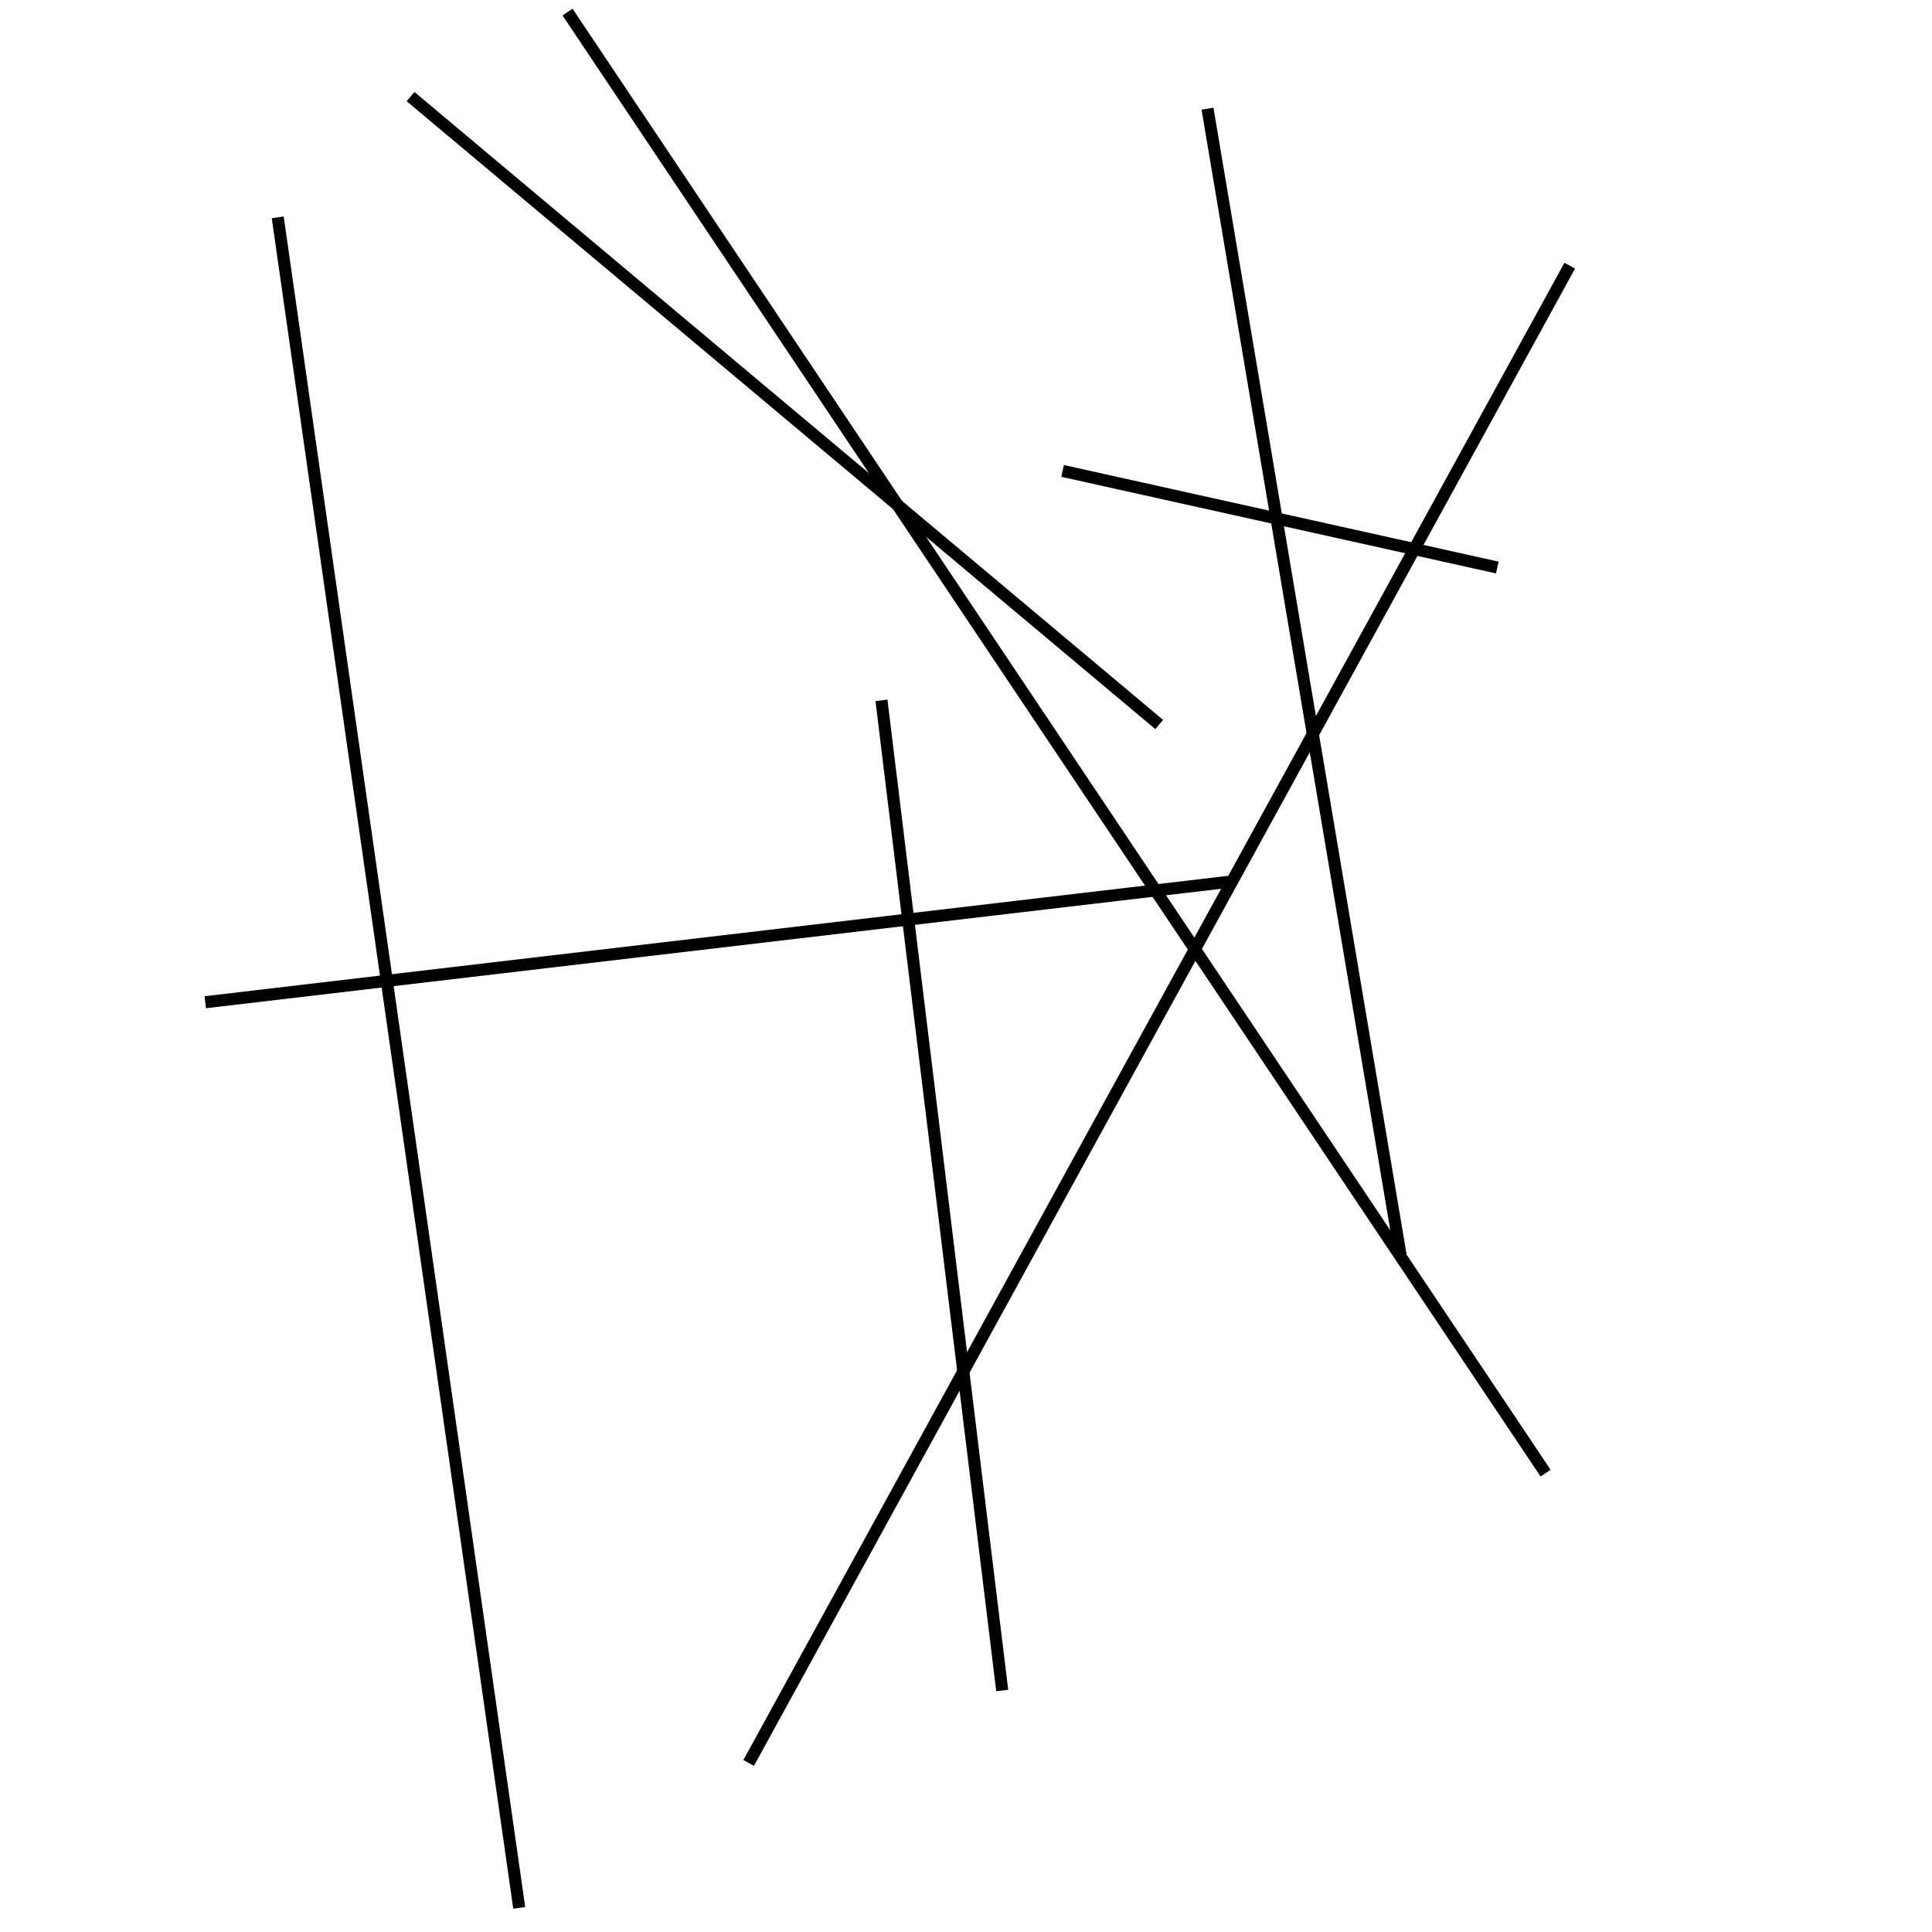 <?xml version="1.0" encoding="utf-8" ?>
<svg baseProfile="full" height="160" version="1.1" width="160" xmlns="http://www.w3.org/2000/svg" xmlns:ev="http://www.w3.org/2001/xml-events" xmlns:xlink="http://www.w3.org/1999/xlink"><defs /><line stroke="black" stroke-width="1" x1="88" x2="124" y1="39" y2="47" /><line stroke="black" stroke-width="1" x1="62" x2="130" y1="146" y2="22" /><line stroke="black" stroke-width="1" x1="100" x2="116" y1="9" y2="104" /><line stroke="black" stroke-width="1" x1="102" x2="17" y1="73" y2="83" /><line stroke="black" stroke-width="1" x1="43" x2="23" y1="158" y2="18" /><line stroke="black" stroke-width="1" x1="47" x2="128" y1="1" y2="122" /><line stroke="black" stroke-width="1" x1="83" x2="73" y1="140" y2="58" /><line stroke="black" stroke-width="1" x1="96" x2="34" y1="60" y2="8" /></svg>